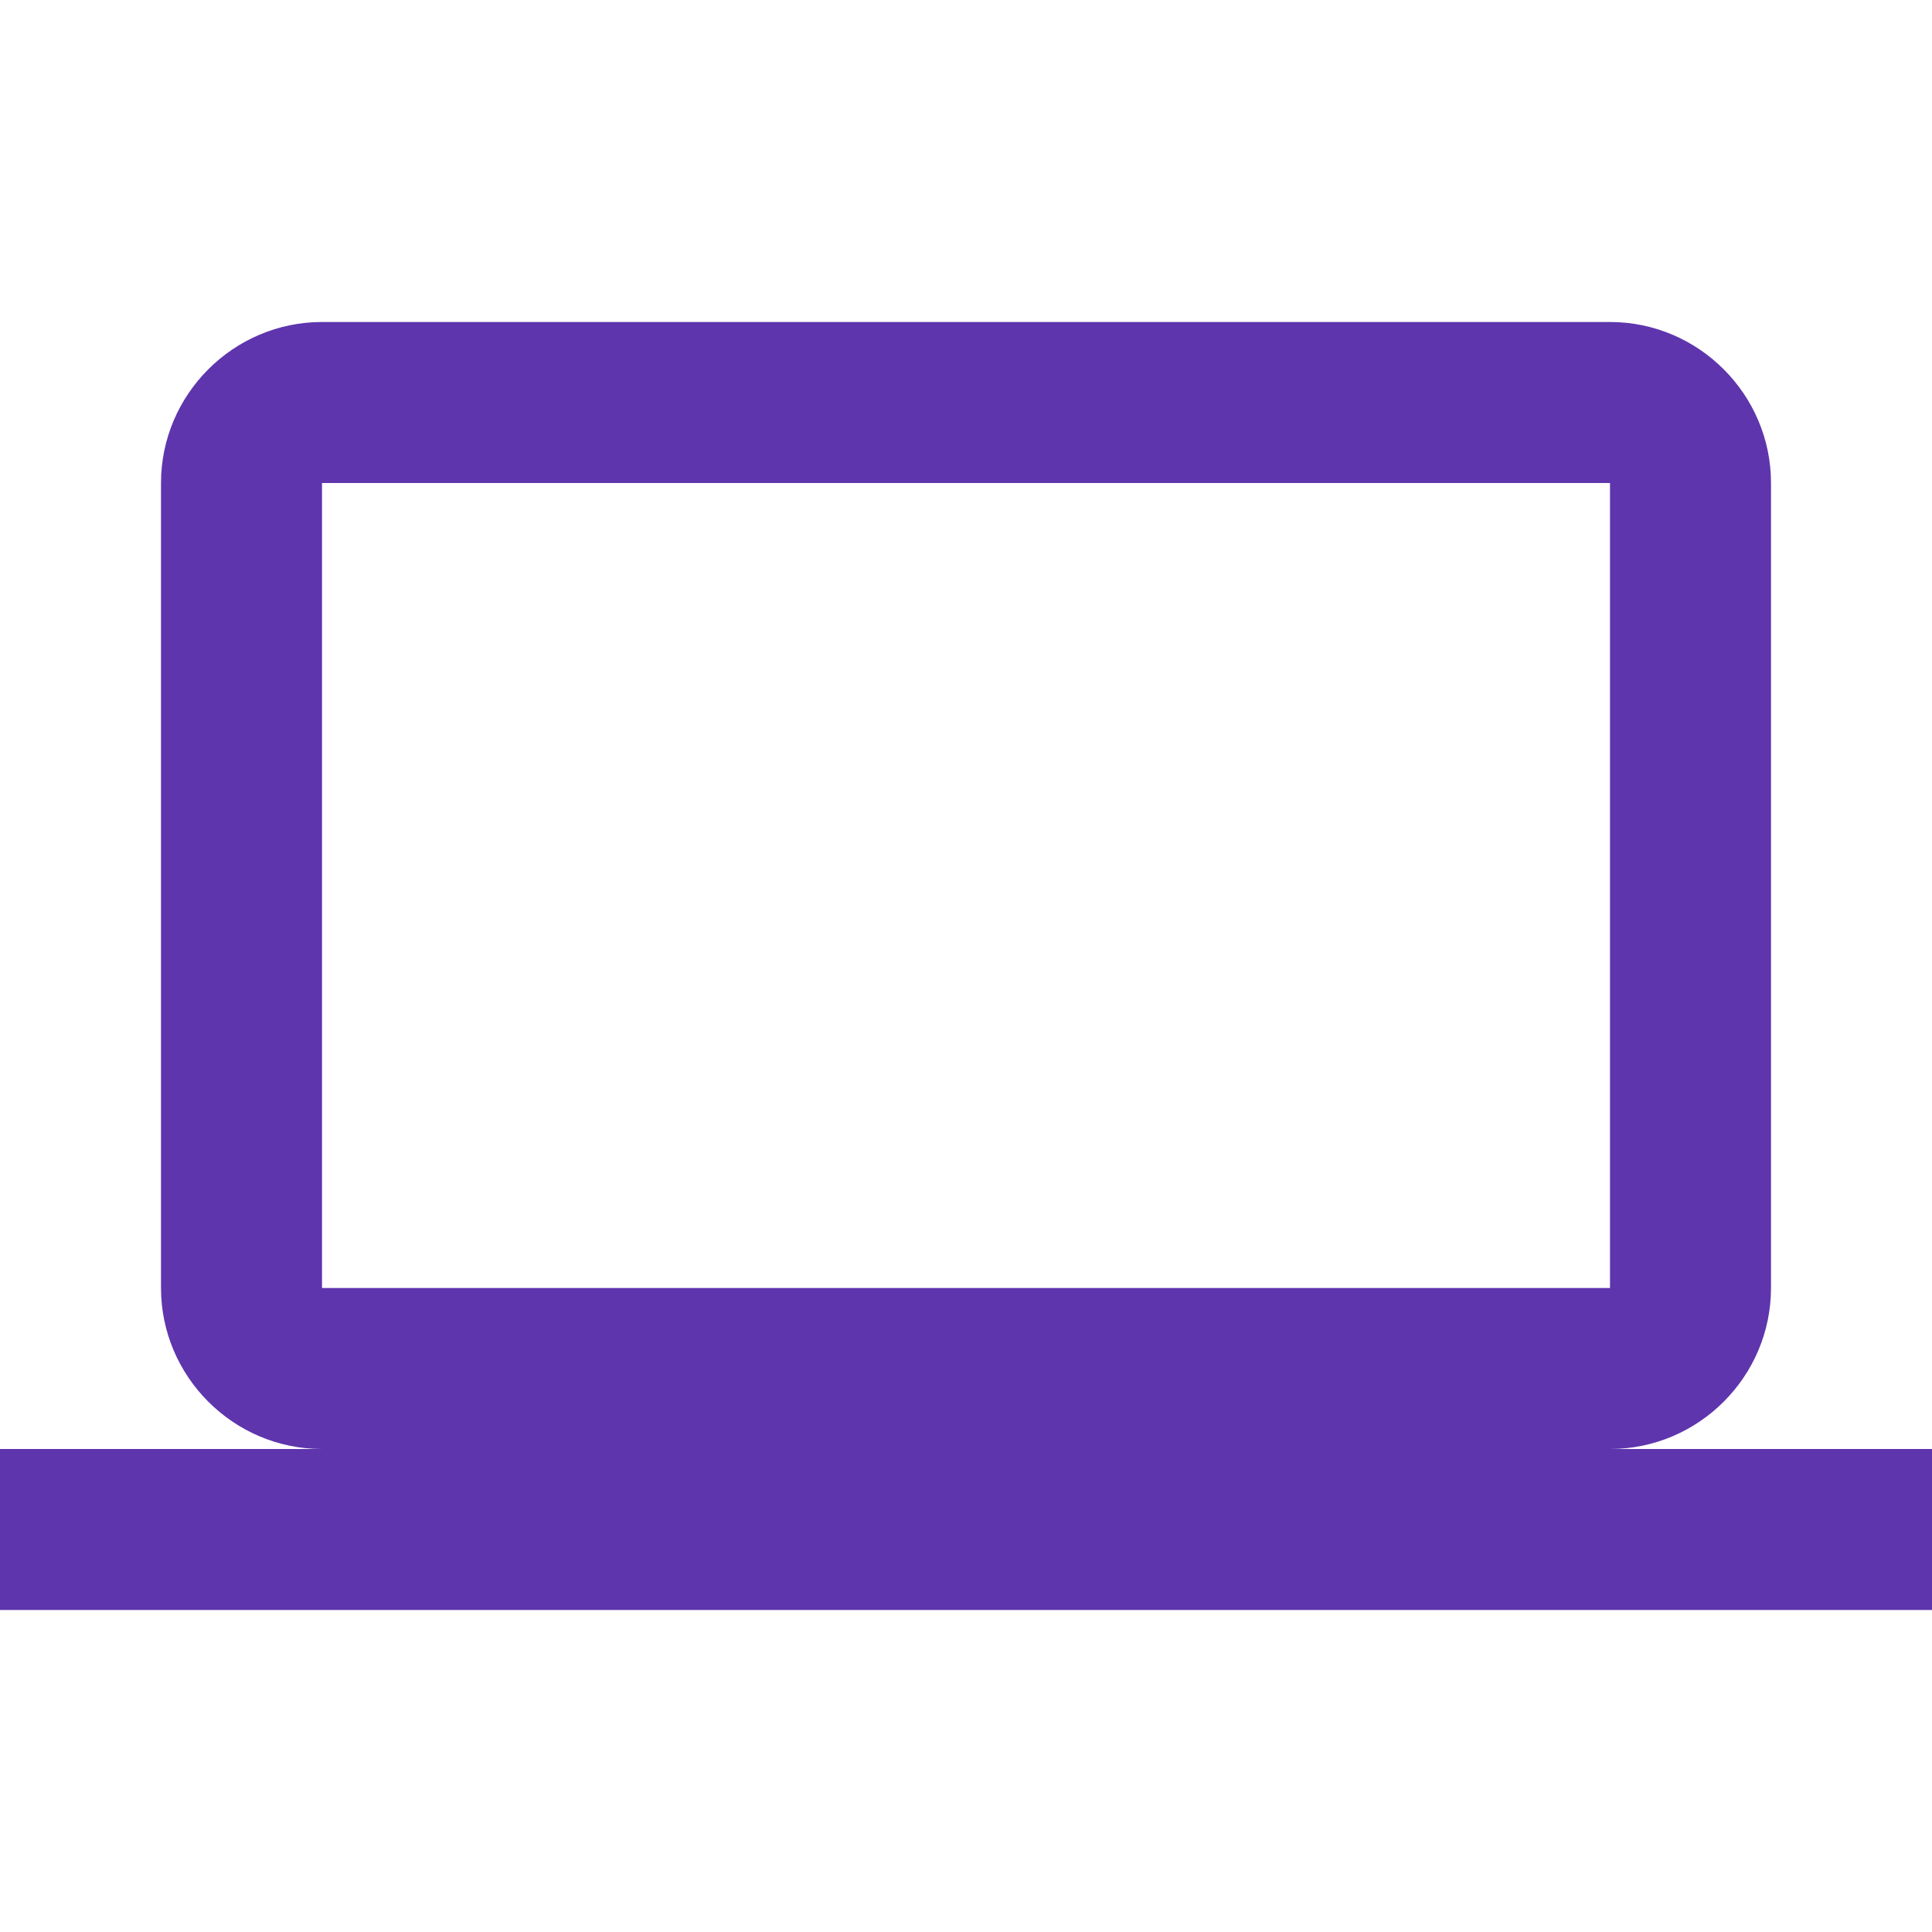 <svg fill="#5e35ad" height="48" viewBox="0 0 48 48" width="48" xmlns="http://www.w3.org/2000/svg"><path d="M40 36c2.2 0 4-1.8 4-4V12c0-2.2-1.8-4-4-4H8c-2.2 0-4 1.8-4 4v20c0 2.2 1.8 4 4 4H0v4h48v-4h-8zM8 12h32v20H8V12z"/></svg>